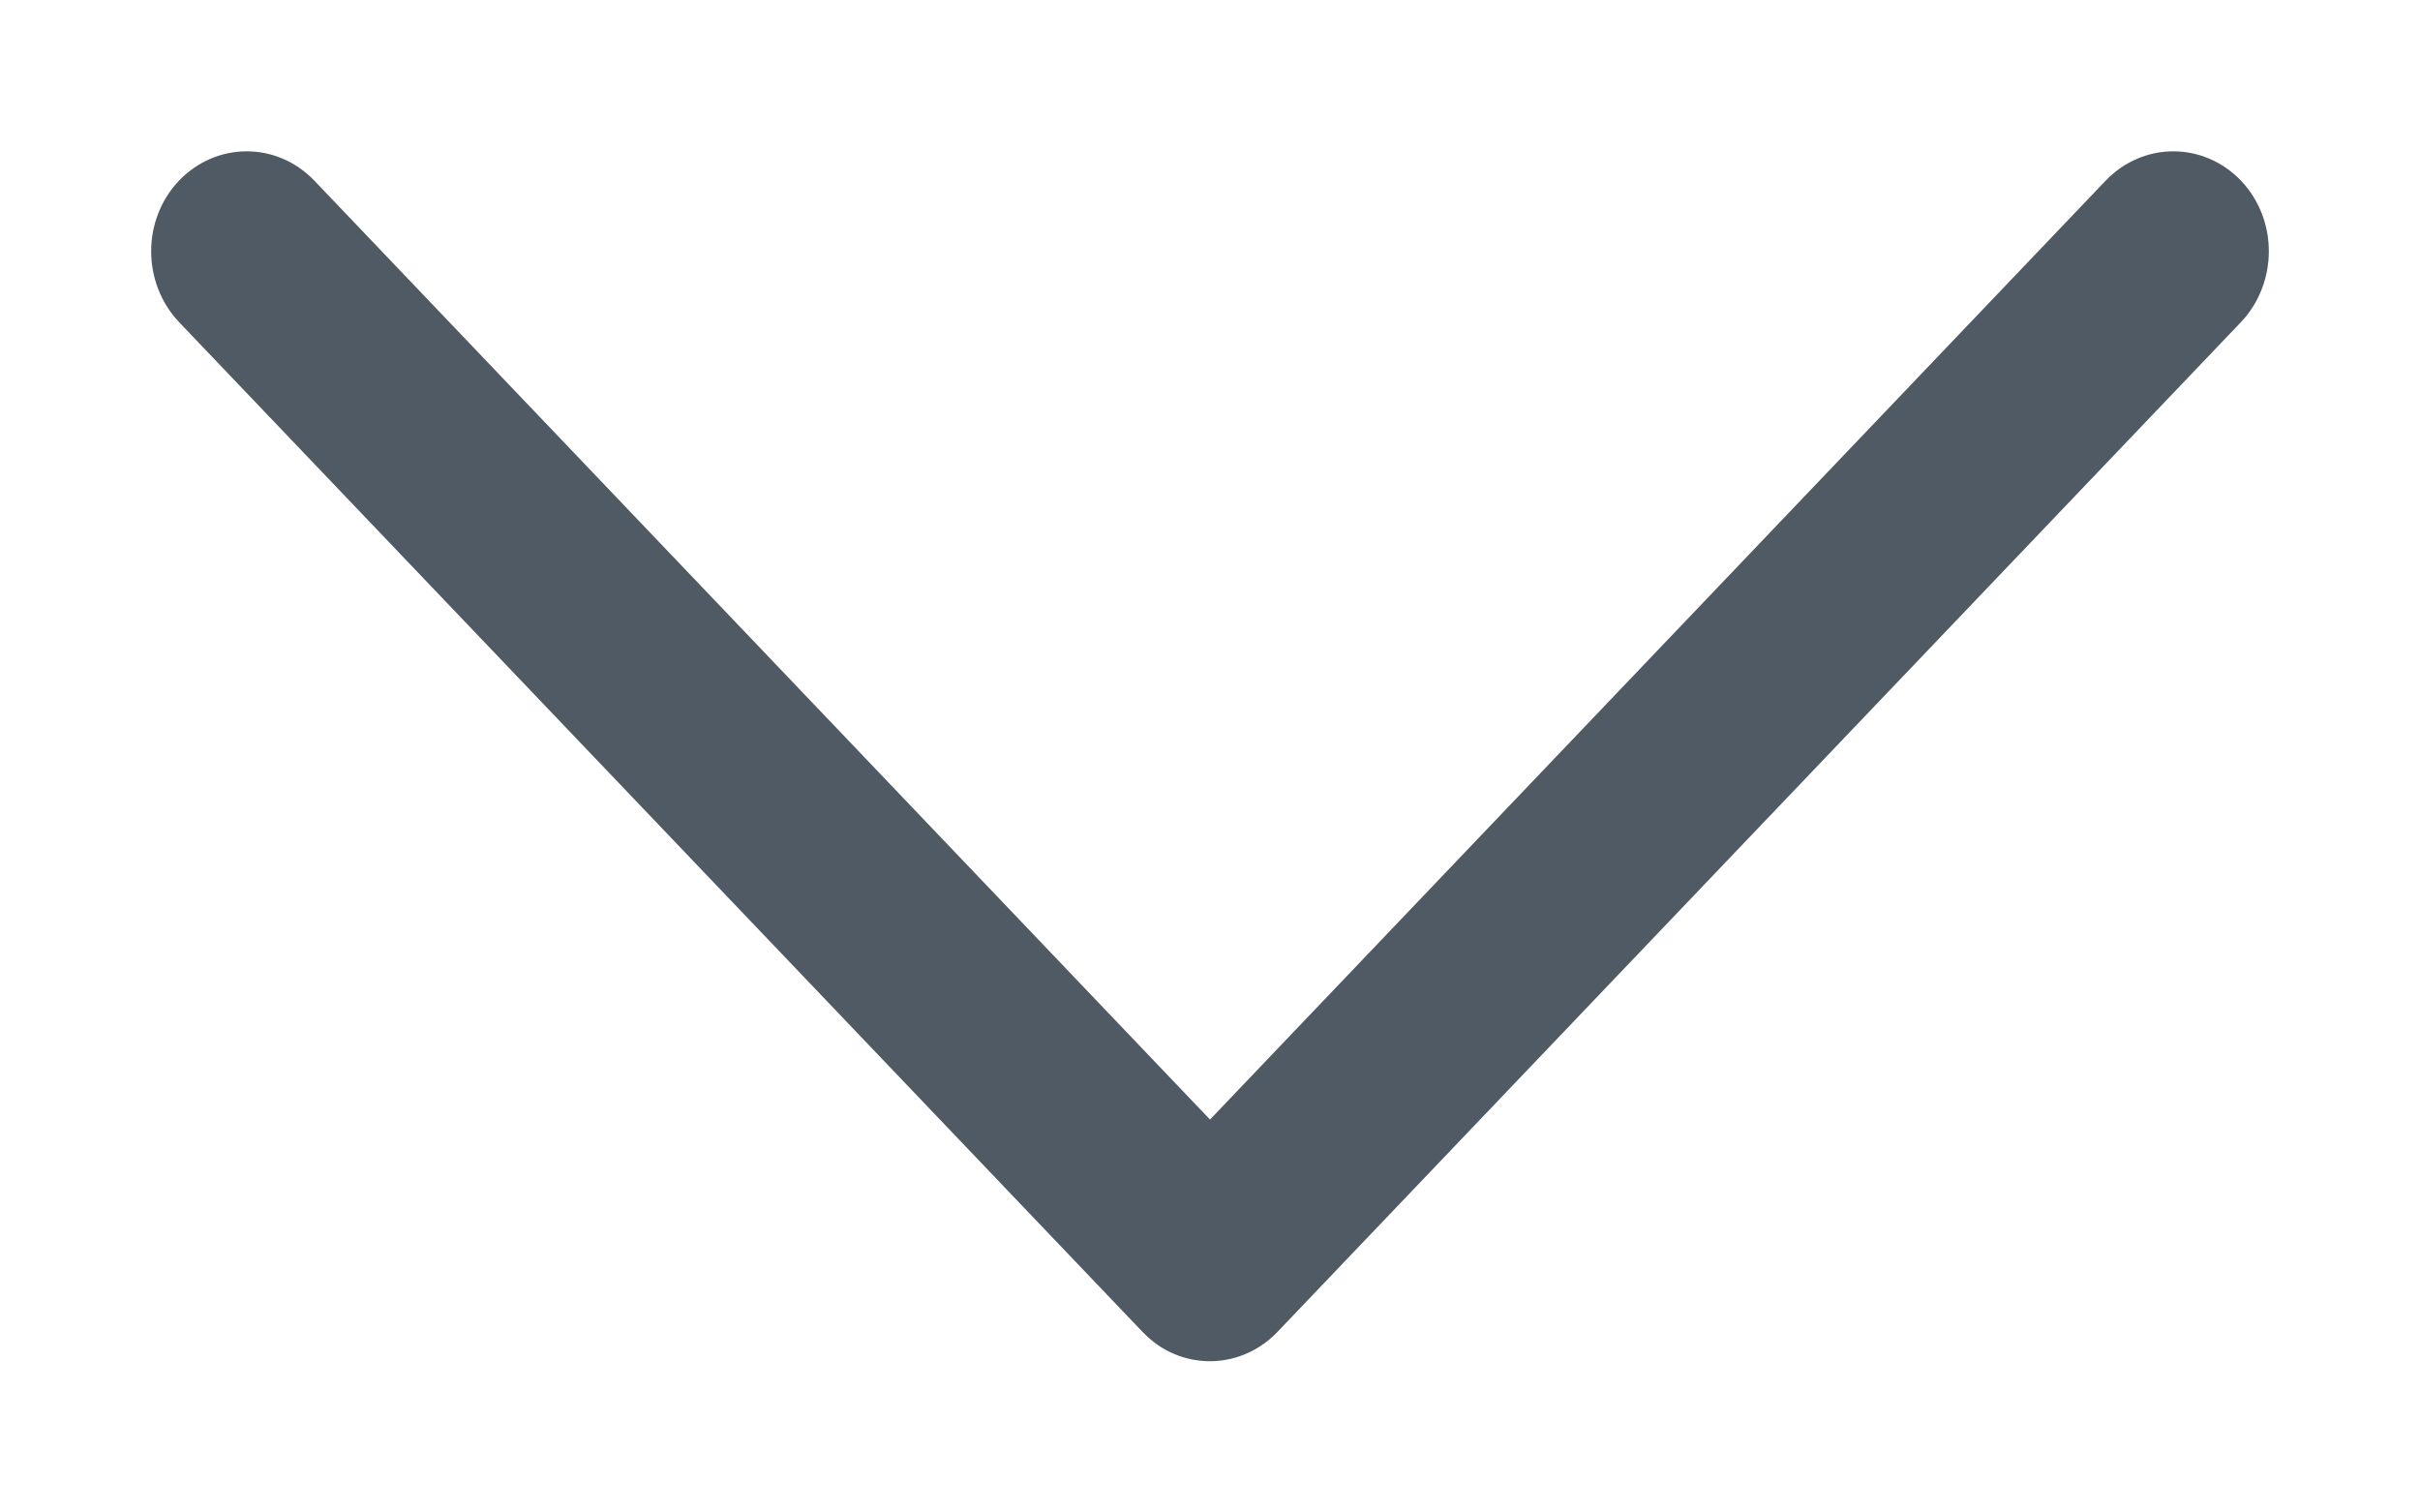 <?xml version="1.0" encoding="UTF-8"?>
<svg width="8px" height="5px" viewBox="0 0 8 5" version="1.1" xmlns="http://www.w3.org/2000/svg" xmlns:xlink="http://www.w3.org/1999/xlink">
    <!-- Generator: Sketch 62 (91390) - https://sketch.com -->
    <title>iconfont2备份 6</title>
    <desc>Created with Sketch.</desc>
    <g id="试听课程" stroke="none" stroke-width="1" fill="none" fill-rule="evenodd">
        <g transform="translate(-1679, -32)" fill="#505A64" fill-rule="nonzero" id="编组-2">
            <g transform="translate(-78, -1)">
                <g id="iconfont2备份-6" transform="translate(1761, 35.5) scale(-1, 1) rotate(-90) translate(-1761, -35.5) translate(1759, 32)">
                    <path d="M0.054,3.673 C0.067,3.691 0.081,3.708 0.097,3.723 C0.097,3.723 0.098,3.724 0.098,3.724 L3.435,6.908 C3.565,7.031 3.774,7.031 3.903,6.908 C4.032,6.784 4.032,6.585 3.903,6.461 L0.799,3.5 L3.903,0.539 C4.032,0.415 4.032,0.216 3.903,0.092 C3.774,-0.031 3.565,-0.031 3.435,0.092 L0.098,3.276 C0.098,3.276 0.097,3.277 0.097,3.277 C-0.016,3.385 -0.03,3.551 0.054,3.673 Z" id="路径"></path>
                </g>
            </g>
        </g>
    </g>
</svg>
